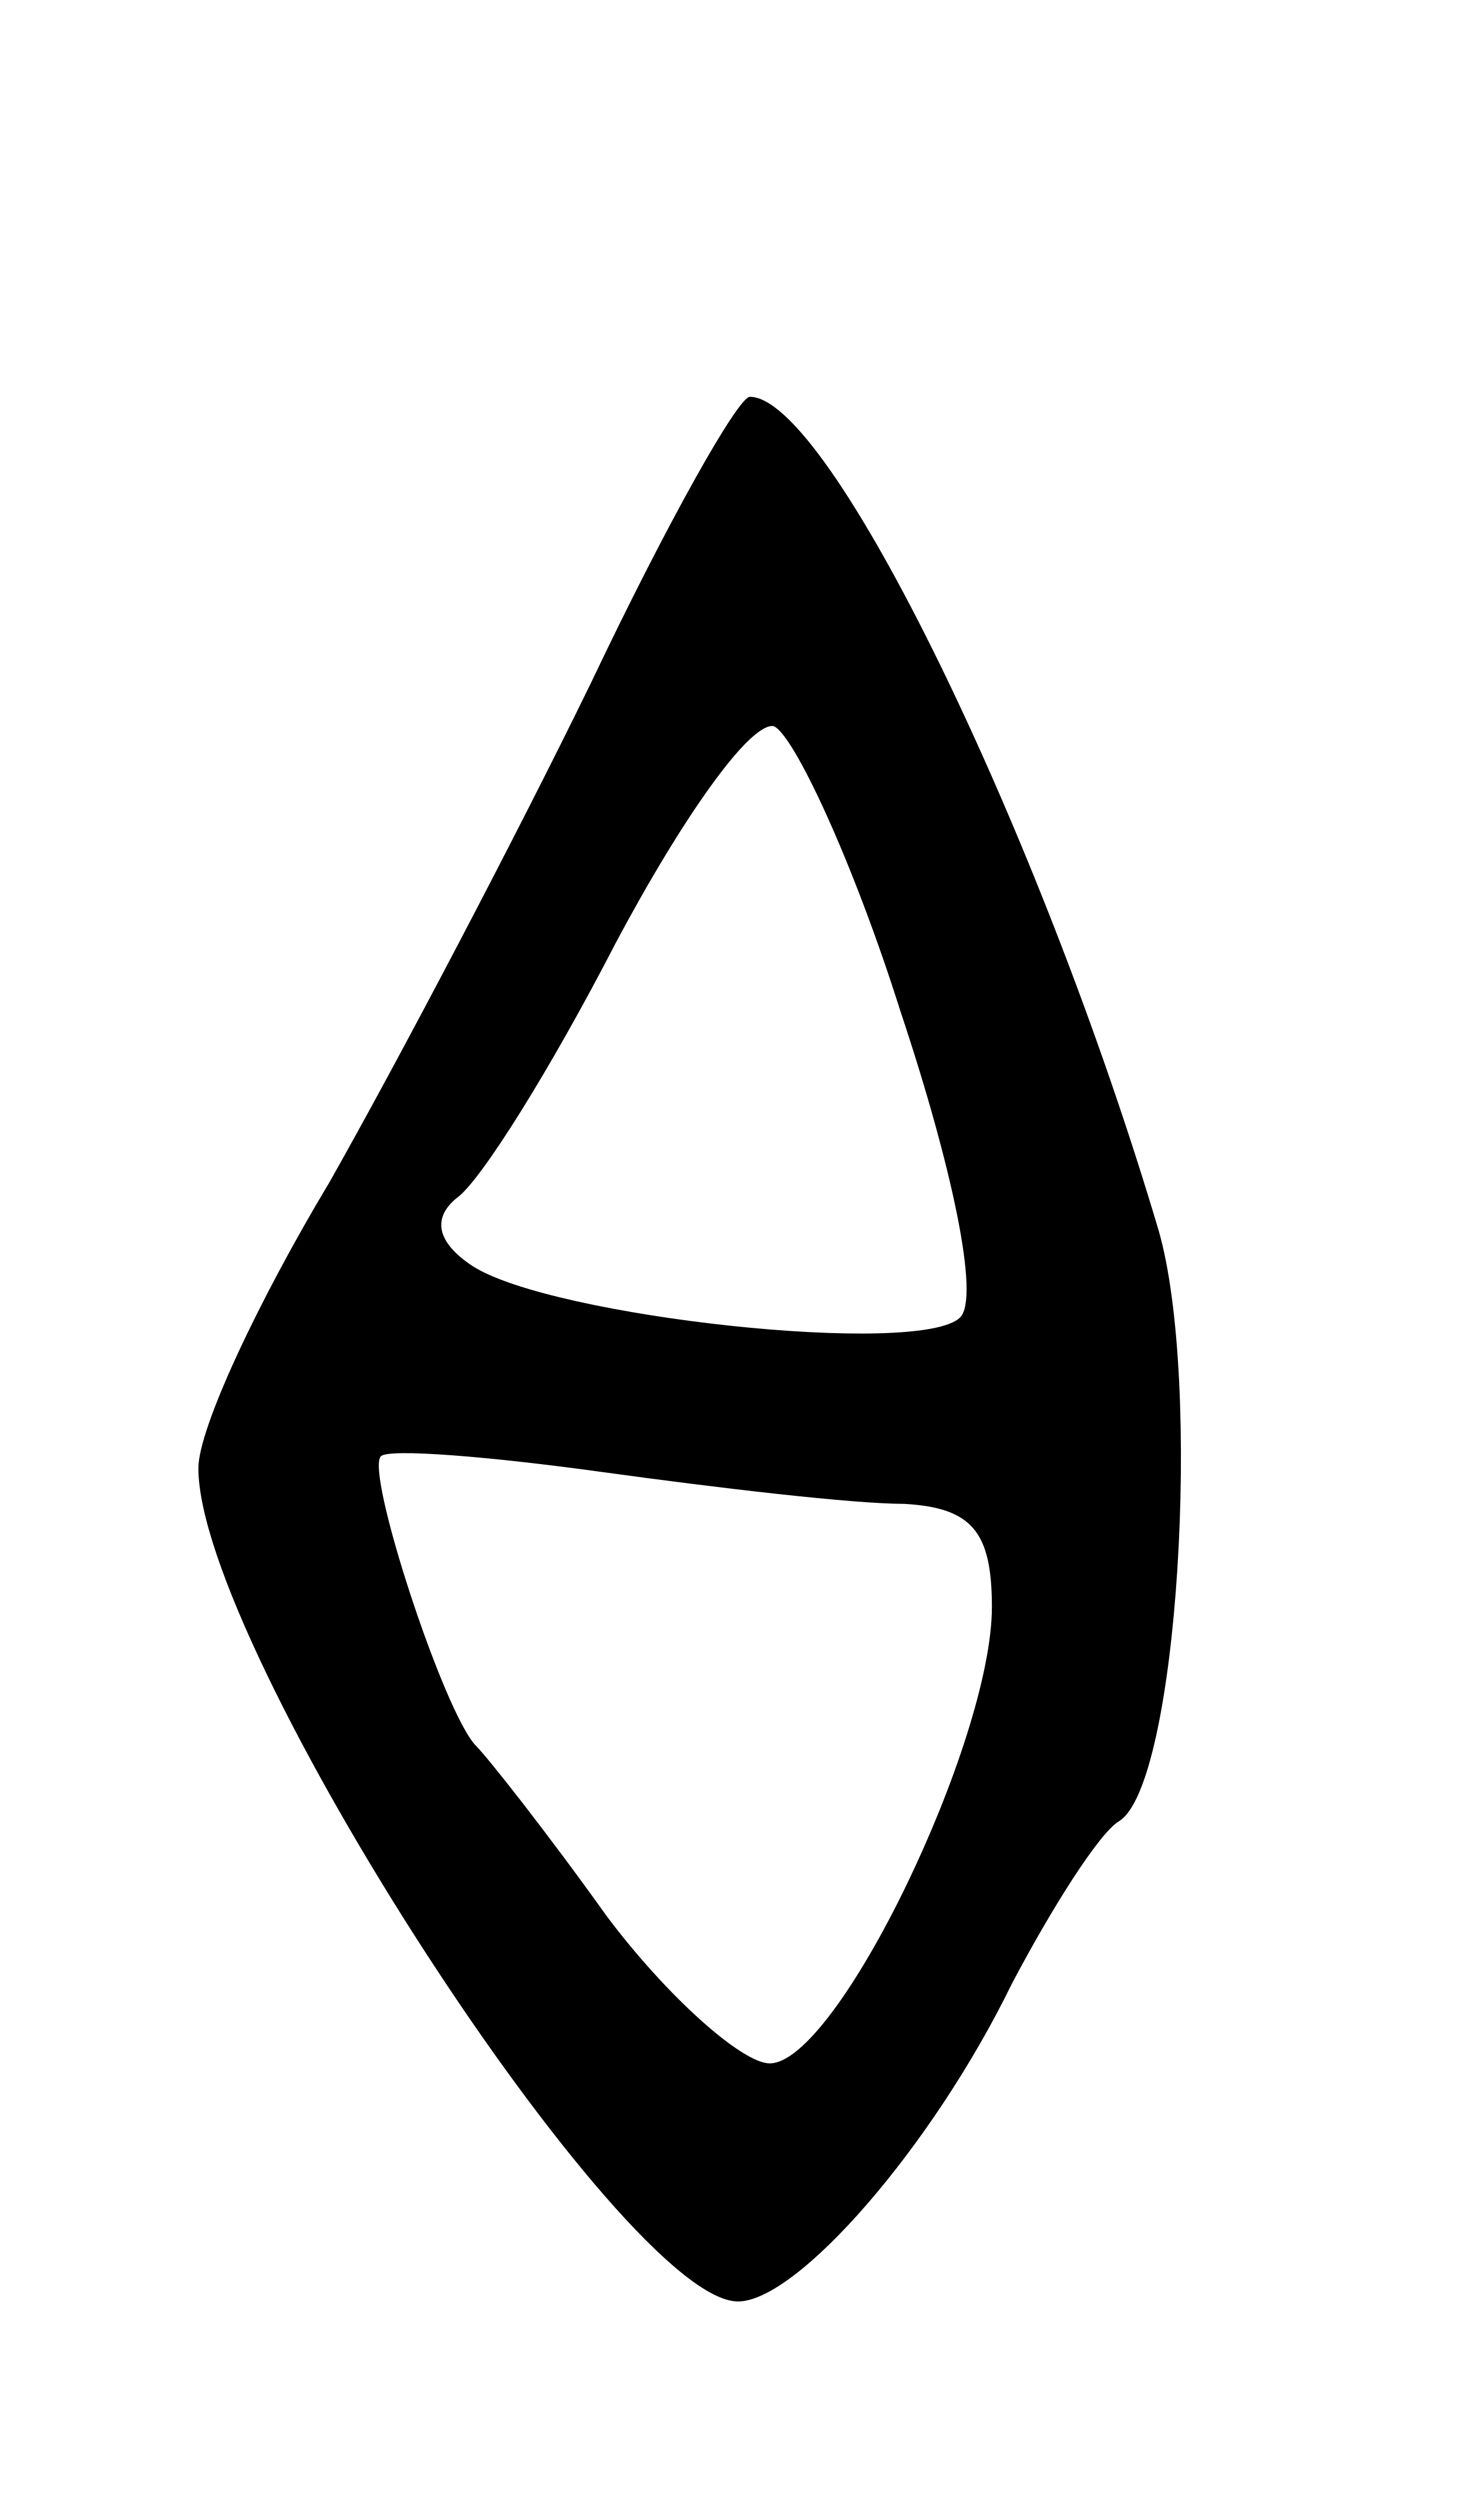 <svg version="1.0" xmlns="http://www.w3.org/2000/svg"
 width="37pt" height="63pt" viewBox="0 0 37 63"
 preserveAspectRatio="xMidYMid meet">
<g transform="translate(0,63) scale(0.1,-0.1)"
fill="#000000" stroke="none">
<path d="M149 458 c-19 -39 -49 -96 -66 -126 -18 -30 -33 -62 -33 -72 0 -45
107 -210 136 -210 15 0 49 39 69 80 10 19 22 38 27 41 15 9 21 111 10 149 -30
101 -83 210 -103 210 -3 0 -21 -32 -40 -72z m78 -83 c13 -39 20 -72 15 -77
-10 -10 -103 0 -123 13 -9 6 -10 12 -4 17 6 4 24 33 40 64 17 32 34 56 40 55
5 -2 20 -34 32 -72z m1 -124 c17 -1 22 -7 22 -26 0 -34 -39 -115 -56 -115 -7
0 -26 17 -41 37 -15 21 -30 40 -33 43 -8 8 -28 69 -24 73 2 2 27 0 56 -4 29
-4 63 -8 76 -8z"/>
</g>
</svg>
